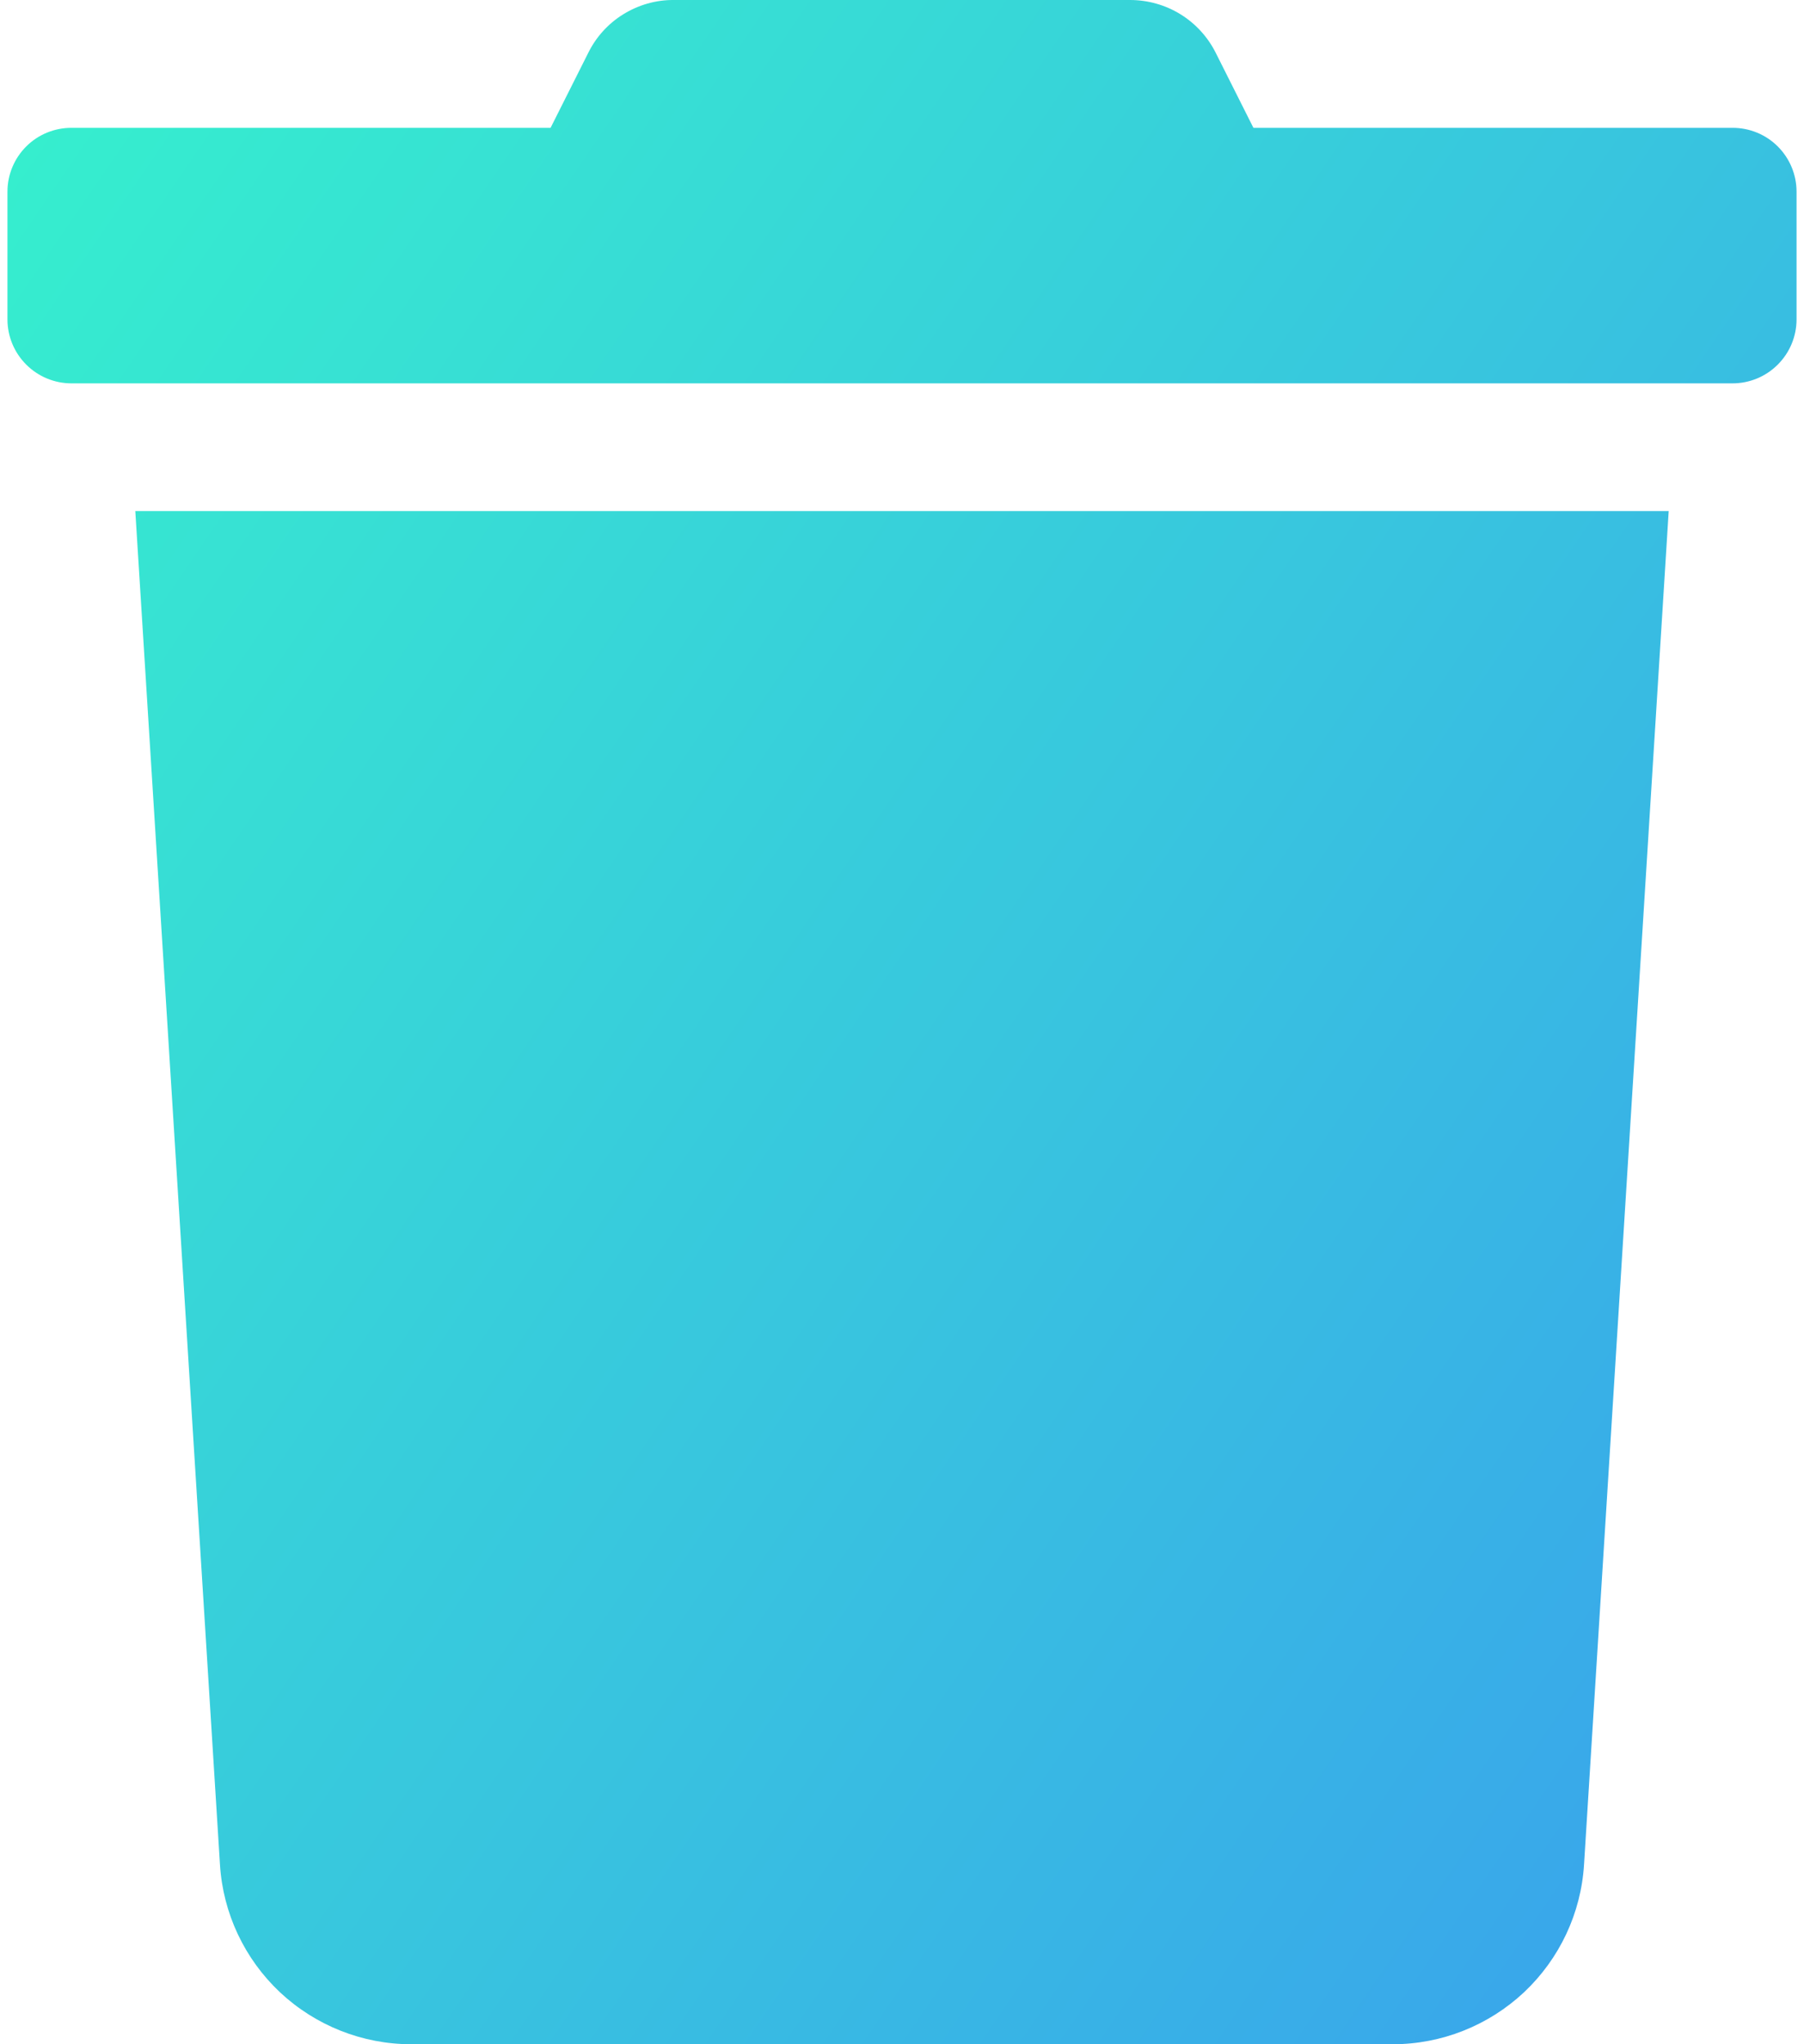 <svg width="15" height="17" viewBox="0 0 15 17" fill="none" xmlns="http://www.w3.org/2000/svg">
<path d="M14.406 1.063H10.422L10.11 0.442C10.044 0.309 9.942 0.197 9.816 0.119C9.69 0.041 9.544 -0 9.396 5.82141e-06H5.601C5.453 -0.001 5.308 0.041 5.182 0.119C5.056 0.197 4.955 0.309 4.89 0.442L4.578 1.063H0.594C0.453 1.063 0.318 1.118 0.218 1.218C0.118 1.318 0.062 1.453 0.062 1.594L0.062 2.656C0.062 2.797 0.118 2.932 0.218 3.032C0.318 3.132 0.453 3.188 0.594 3.188H14.406C14.547 3.188 14.682 3.132 14.782 3.032C14.882 2.932 14.938 2.797 14.938 2.656V1.594C14.938 1.453 14.882 1.318 14.782 1.218C14.682 1.118 14.547 1.063 14.406 1.063ZM1.829 15.506C1.854 15.911 2.033 16.29 2.328 16.568C2.624 16.845 3.014 17 3.419 17H11.581C11.986 17 12.376 16.845 12.672 16.568C12.967 16.29 13.146 15.911 13.171 15.506L13.875 4.25H1.125L1.829 15.506Z" fill="url(#paint0_linear)"/>
<defs>
<linearGradient id="paint0_linear" x1="0.062" y1="0" x2="18.036" y2="12.302" gradientUnits="userSpaceOnUse">
<stop stop-color="#36F1CD"/>
<stop offset="1" stop-color="#39A0ED"/>
</linearGradient>
</defs>
</svg>
